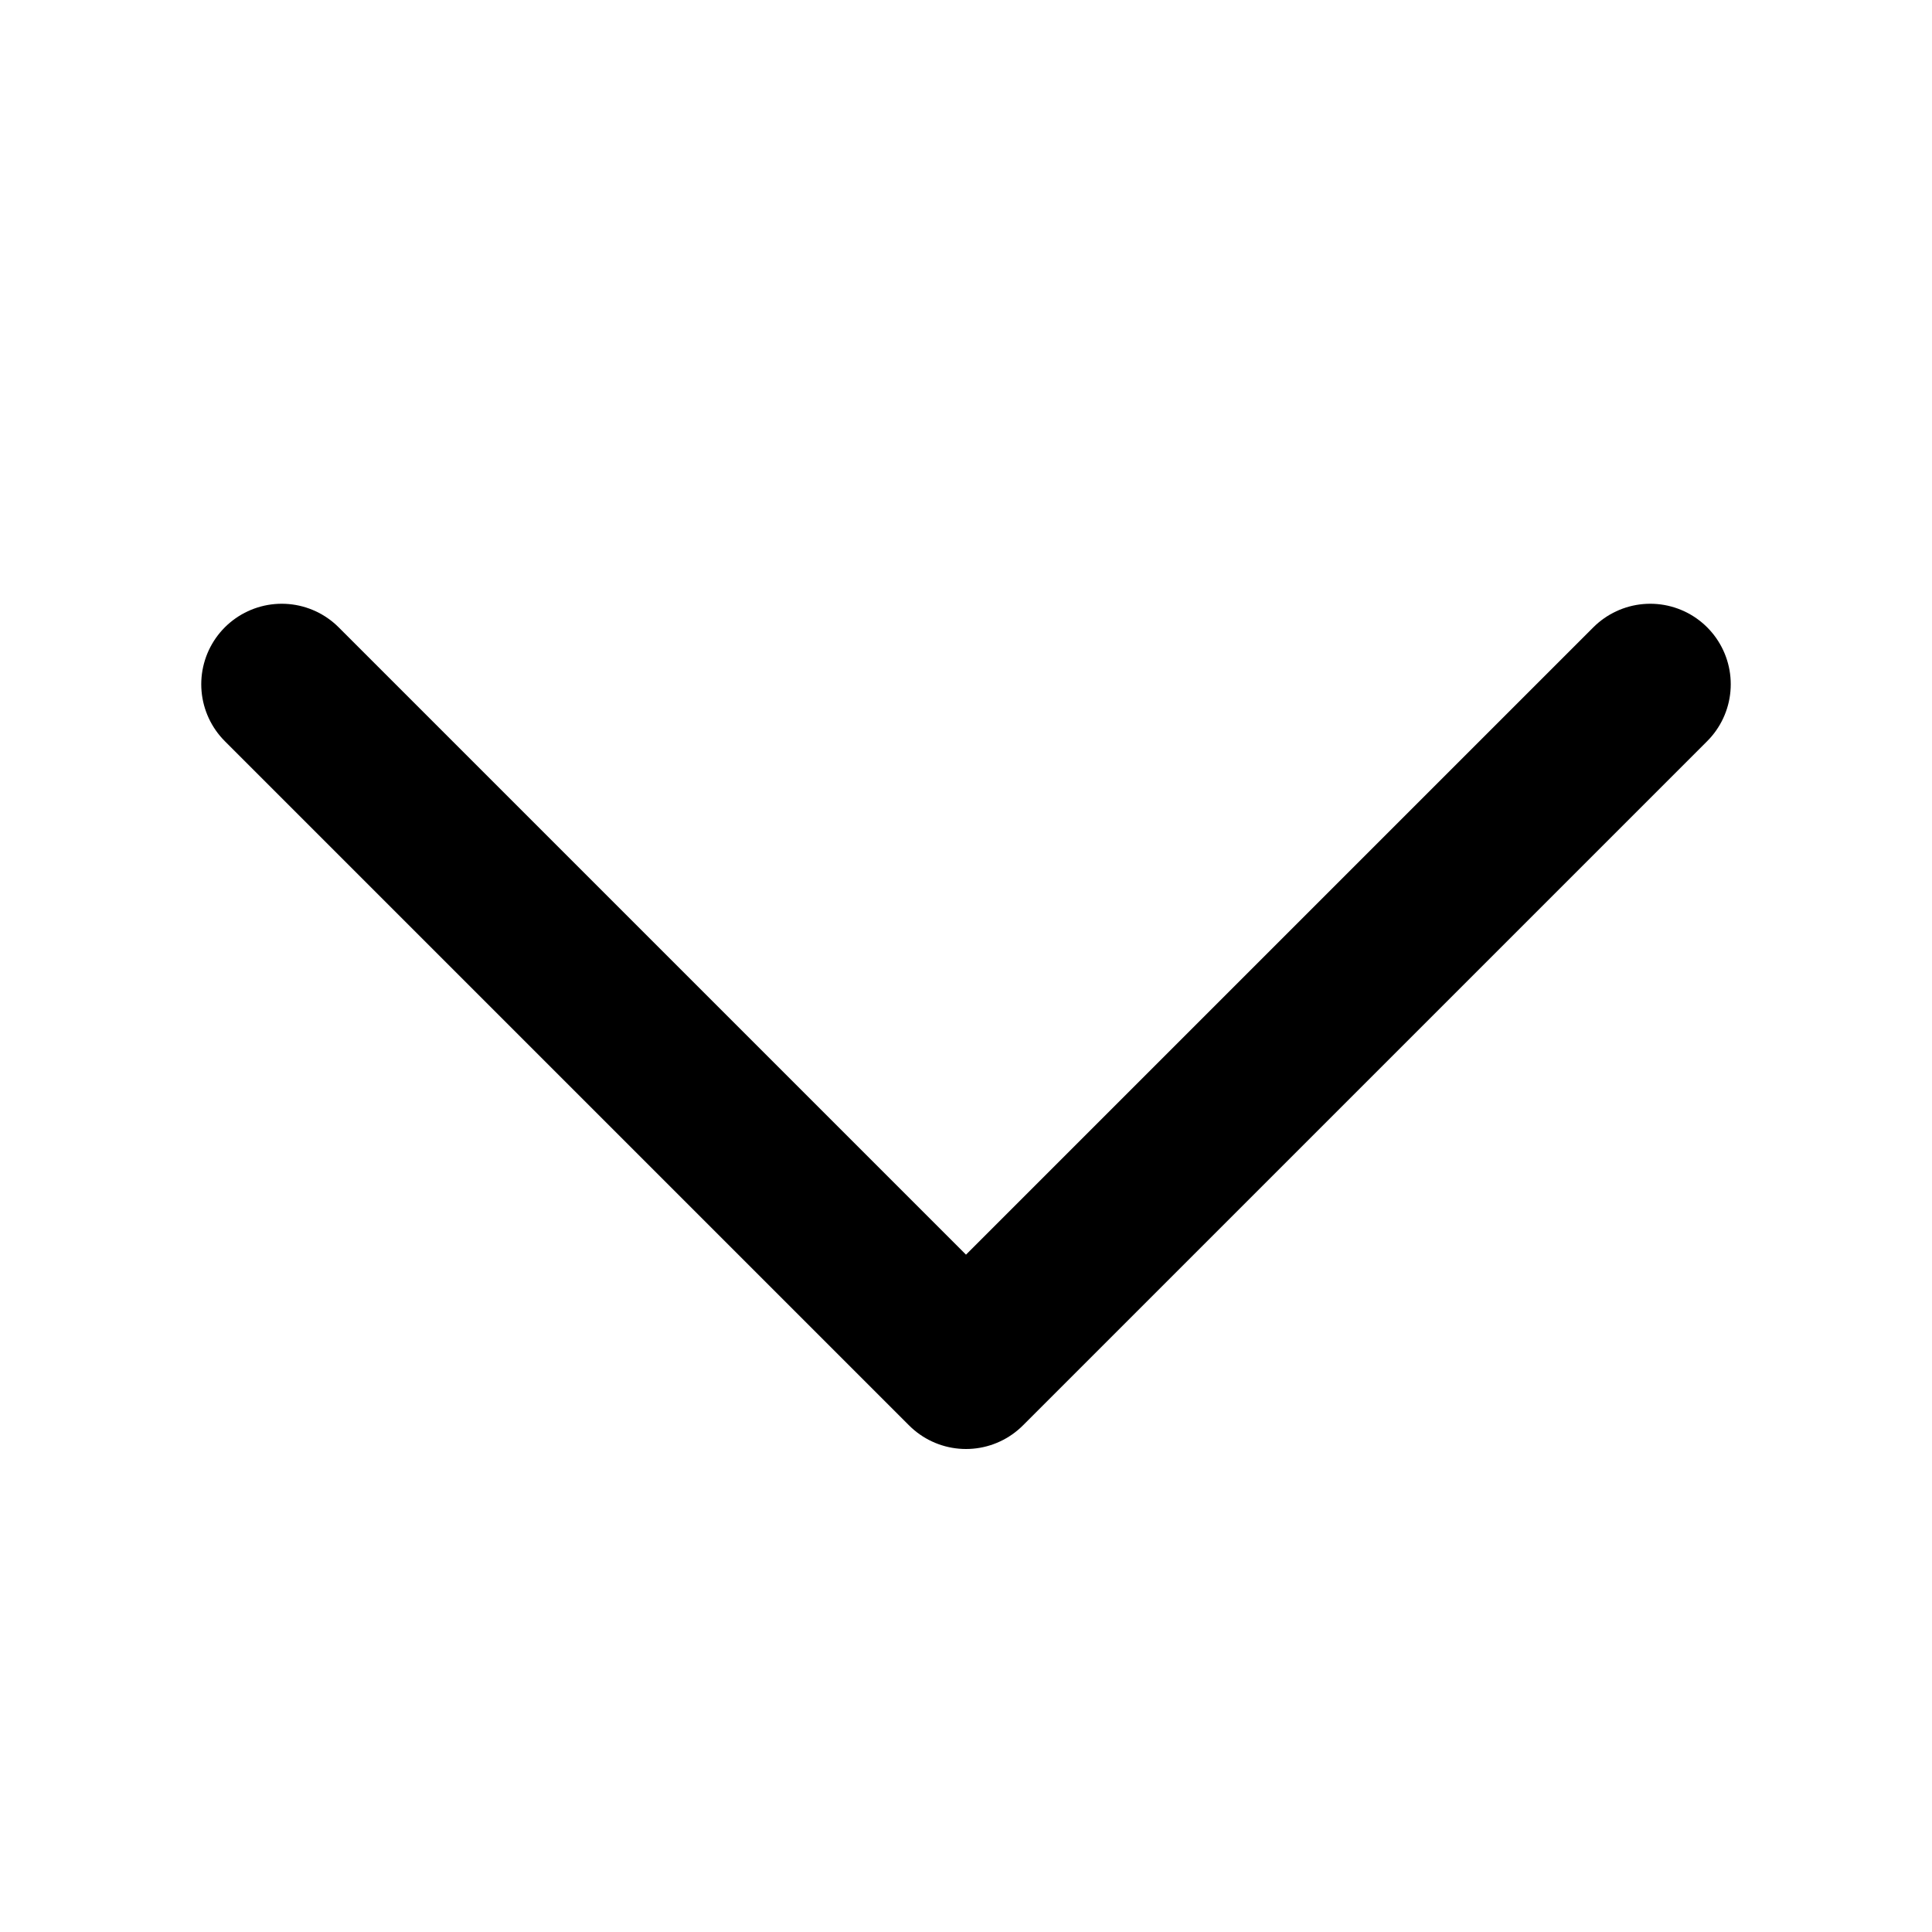 <svg xmlns="http://www.w3.org/2000/svg" viewBox="0 0 12 12"><g fill="currentColor" class="nc-icon-wrapper"><polyline points="1.75 4.25 6 8.5 10.25 4.25" fill="none" stroke="currentColor" stroke-linecap="round" stroke-linejoin="round" stroke-width="1"></polyline></g></svg>